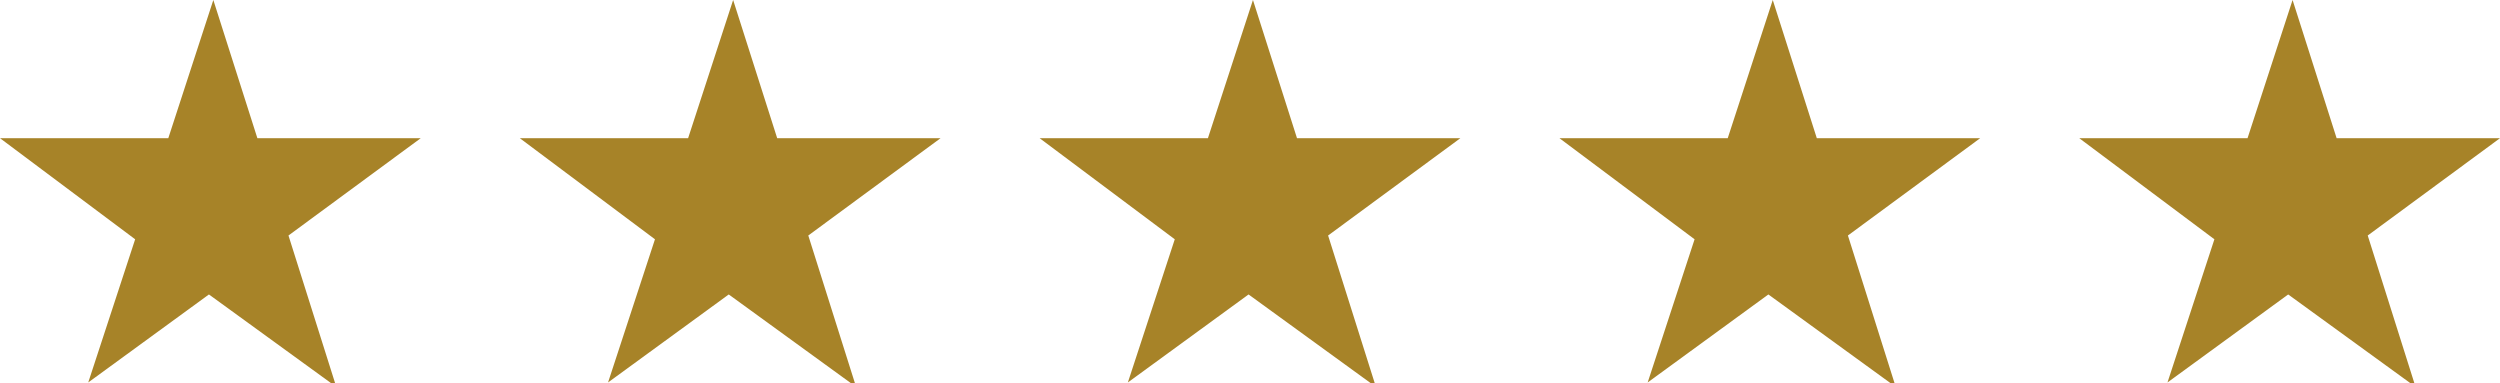 <?xml version="1.0" encoding="utf-8"?>
<!-- Generator: Adobe Illustrator 26.3.1, SVG Export Plug-In . SVG Version: 6.00 Build 0)  -->
<svg version="1.1" id="Capa_1" xmlns="http://www.w3.org/2000/svg" xmlns:xlink="http://www.w3.org/1999/xlink" x="0px" y="0px"
	 viewBox="0 0 3303.6 506.5" style="enable-background:new 0 0 3303.6 506.5;" xml:space="preserve">
<style type="text/css">
	.st0{fill:#A78328;}
</style>
<g>
	<g>
		<polygon class="st0" points="281.9,0 340.1,182.6 556,182.6 381.2,311.2 444.4,511.3 276.1,389.1 116.6,505.4 178.6,316.2 
			0,182.6 222.4,182.6 		"/>
	</g>
</g>
<g>
	<g>
		<polygon class="st0" points="968.8,0 1027,182.6 1242.9,182.6 1068.1,311.2 1131.3,511.3 963,389.1 803.5,505.4 865.5,316.2 
			686.9,182.6 909.3,182.6 		"/>
	</g>
</g>
<g>
	<g>
		<polygon class="st0" points="1655.7,0 1713.9,182.6 1929.8,182.6 1755,311.2 1818.2,511.3 1649.9,389.1 1490.4,505.4 
			1552.4,316.2 1373.8,182.6 1596.2,182.6 		"/>
	</g>
</g>
<g>
	<g>
		<polygon class="st0" points="2342.6,0 2400.8,182.6 2616.7,182.6 2441.9,311.2 2505.1,511.3 2336.8,389.1 2177.3,505.4 
			2239.3,316.2 2060.7,182.6 2283.1,182.6 		"/>
	</g>
</g>
<g>
	<g>
		<polygon class="st0" points="3029.5,0 3087.7,182.6 3303.6,182.6 3128.8,311.2 3192,511.3 3023.7,389.1 2864.2,505.4 
			2926.2,316.2 2747.6,182.6 2970,182.6 		"/>
	</g>
</g>
</svg>
